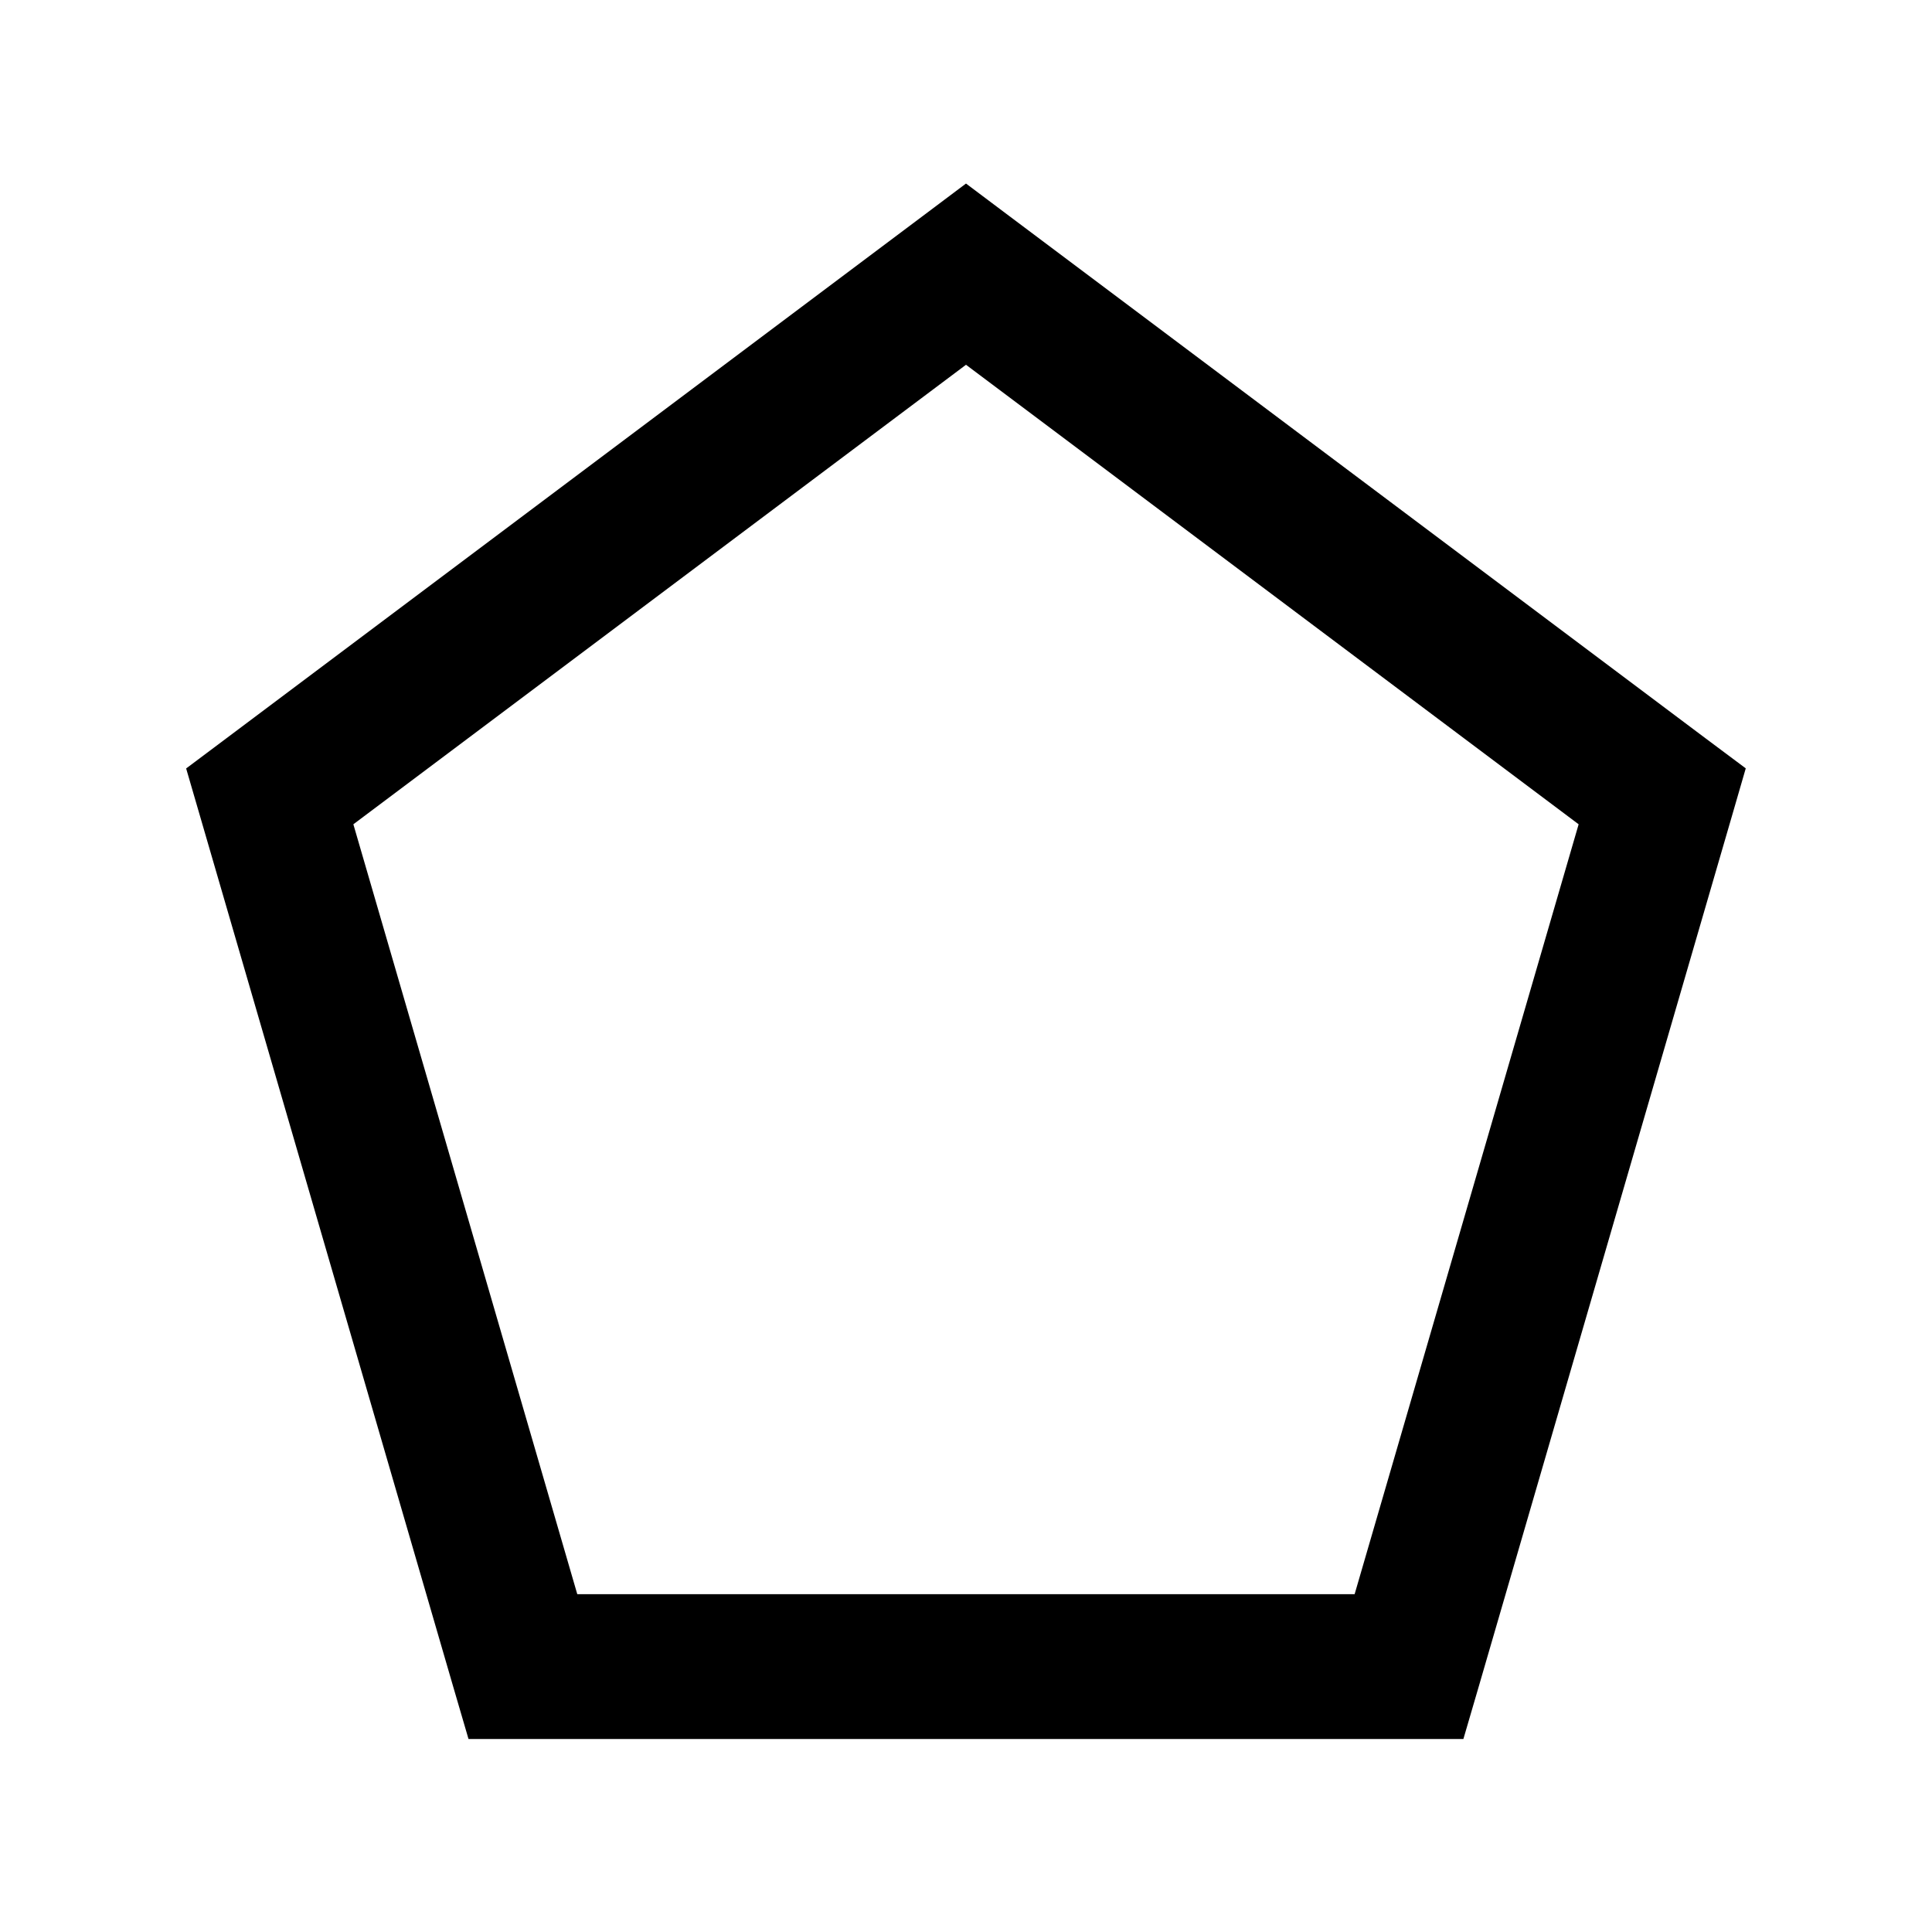 <svg xmlns="http://www.w3.org/2000/svg" width="20" height="20" viewBox="0 0 20 20"><path fill="currentColor" fill-rule="evenodd" d="m10 1.9.45.338 7.207 5.406.415.31-.145.5-2.62 9.008-.158.54H4.85l-.158-.54-2.62-9.009-.145-.498.415-.311L9.55 2.238zM3.658 8.533l2.318 7.97h8.047l2.319-7.97L10 3.776z" clip-rule="evenodd"/></svg>